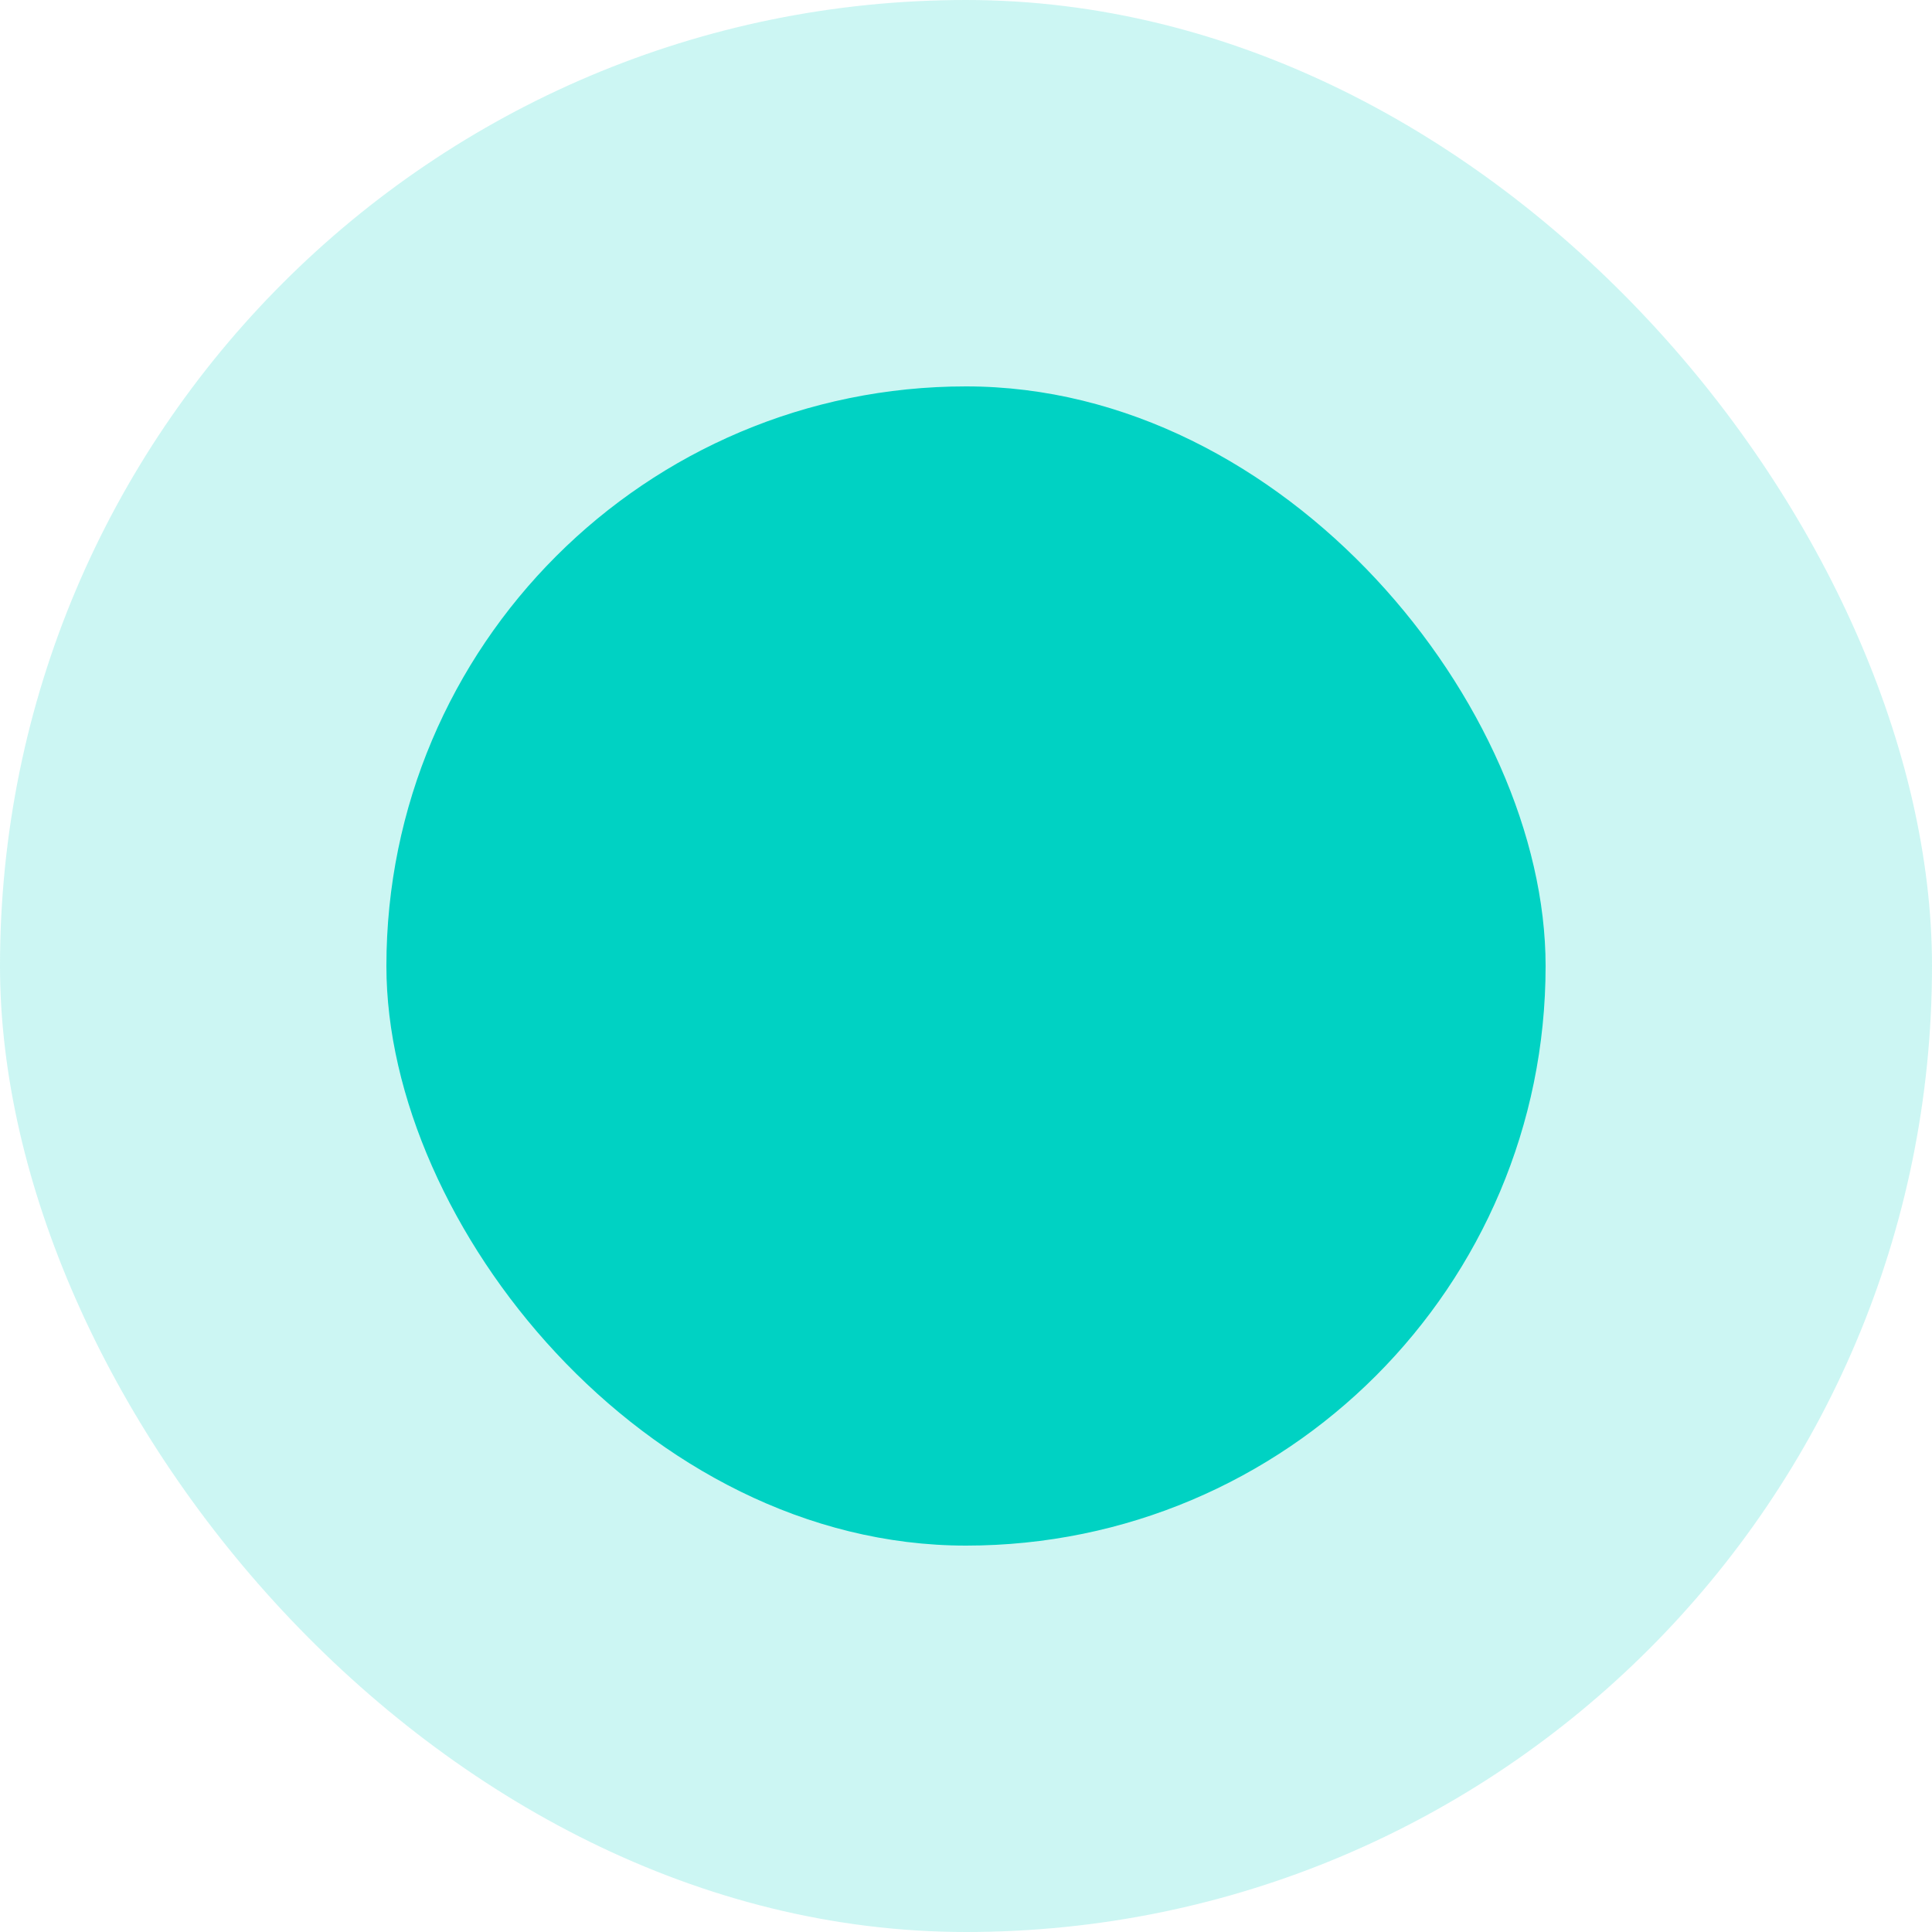 <?xml version="1.0" encoding="UTF-8"?>
<svg width="10px" height="10px" viewBox="0 0 10 10" version="1.1" xmlns="http://www.w3.org/2000/svg" xmlns:xlink="http://www.w3.org/1999/xlink">
    <!-- Generator: Sketch 45.1 (43504) - http://www.bohemiancoding.com/sketch -->
    <title>icon_播放位置</title>
    <desc>Created with Sketch.</desc>
    <defs></defs>
    <g id="终稿" stroke="none" stroke-width="1" fill="none" fill-rule="evenodd">
        <g id="直播界面-语音样式" transform="translate(-117, -389)" fill="#00D2C3">
            <g id="Group-7" transform="translate(14, 348)">
                <g id="Group-5-Copy-3" transform="translate(0, 0)">
                    <g id="Group-9-Copy" transform="translate(64, 26)">
                        <g id="Group-2">
                            <g id="icon_播放位置" transform="translate(39, 15)">
                                <rect id="Rectangle" opacity="0.201" x="0" y="1.13686838e-13" width="10" height="10" rx="5"></rect>
                                <rect id="Rectangle" x="2" y="2" width="6" height="6" rx="3"></rect>
                            </g>
                        </g>
                    </g>
                </g>
            </g>
        </g>
    </g>
</svg>